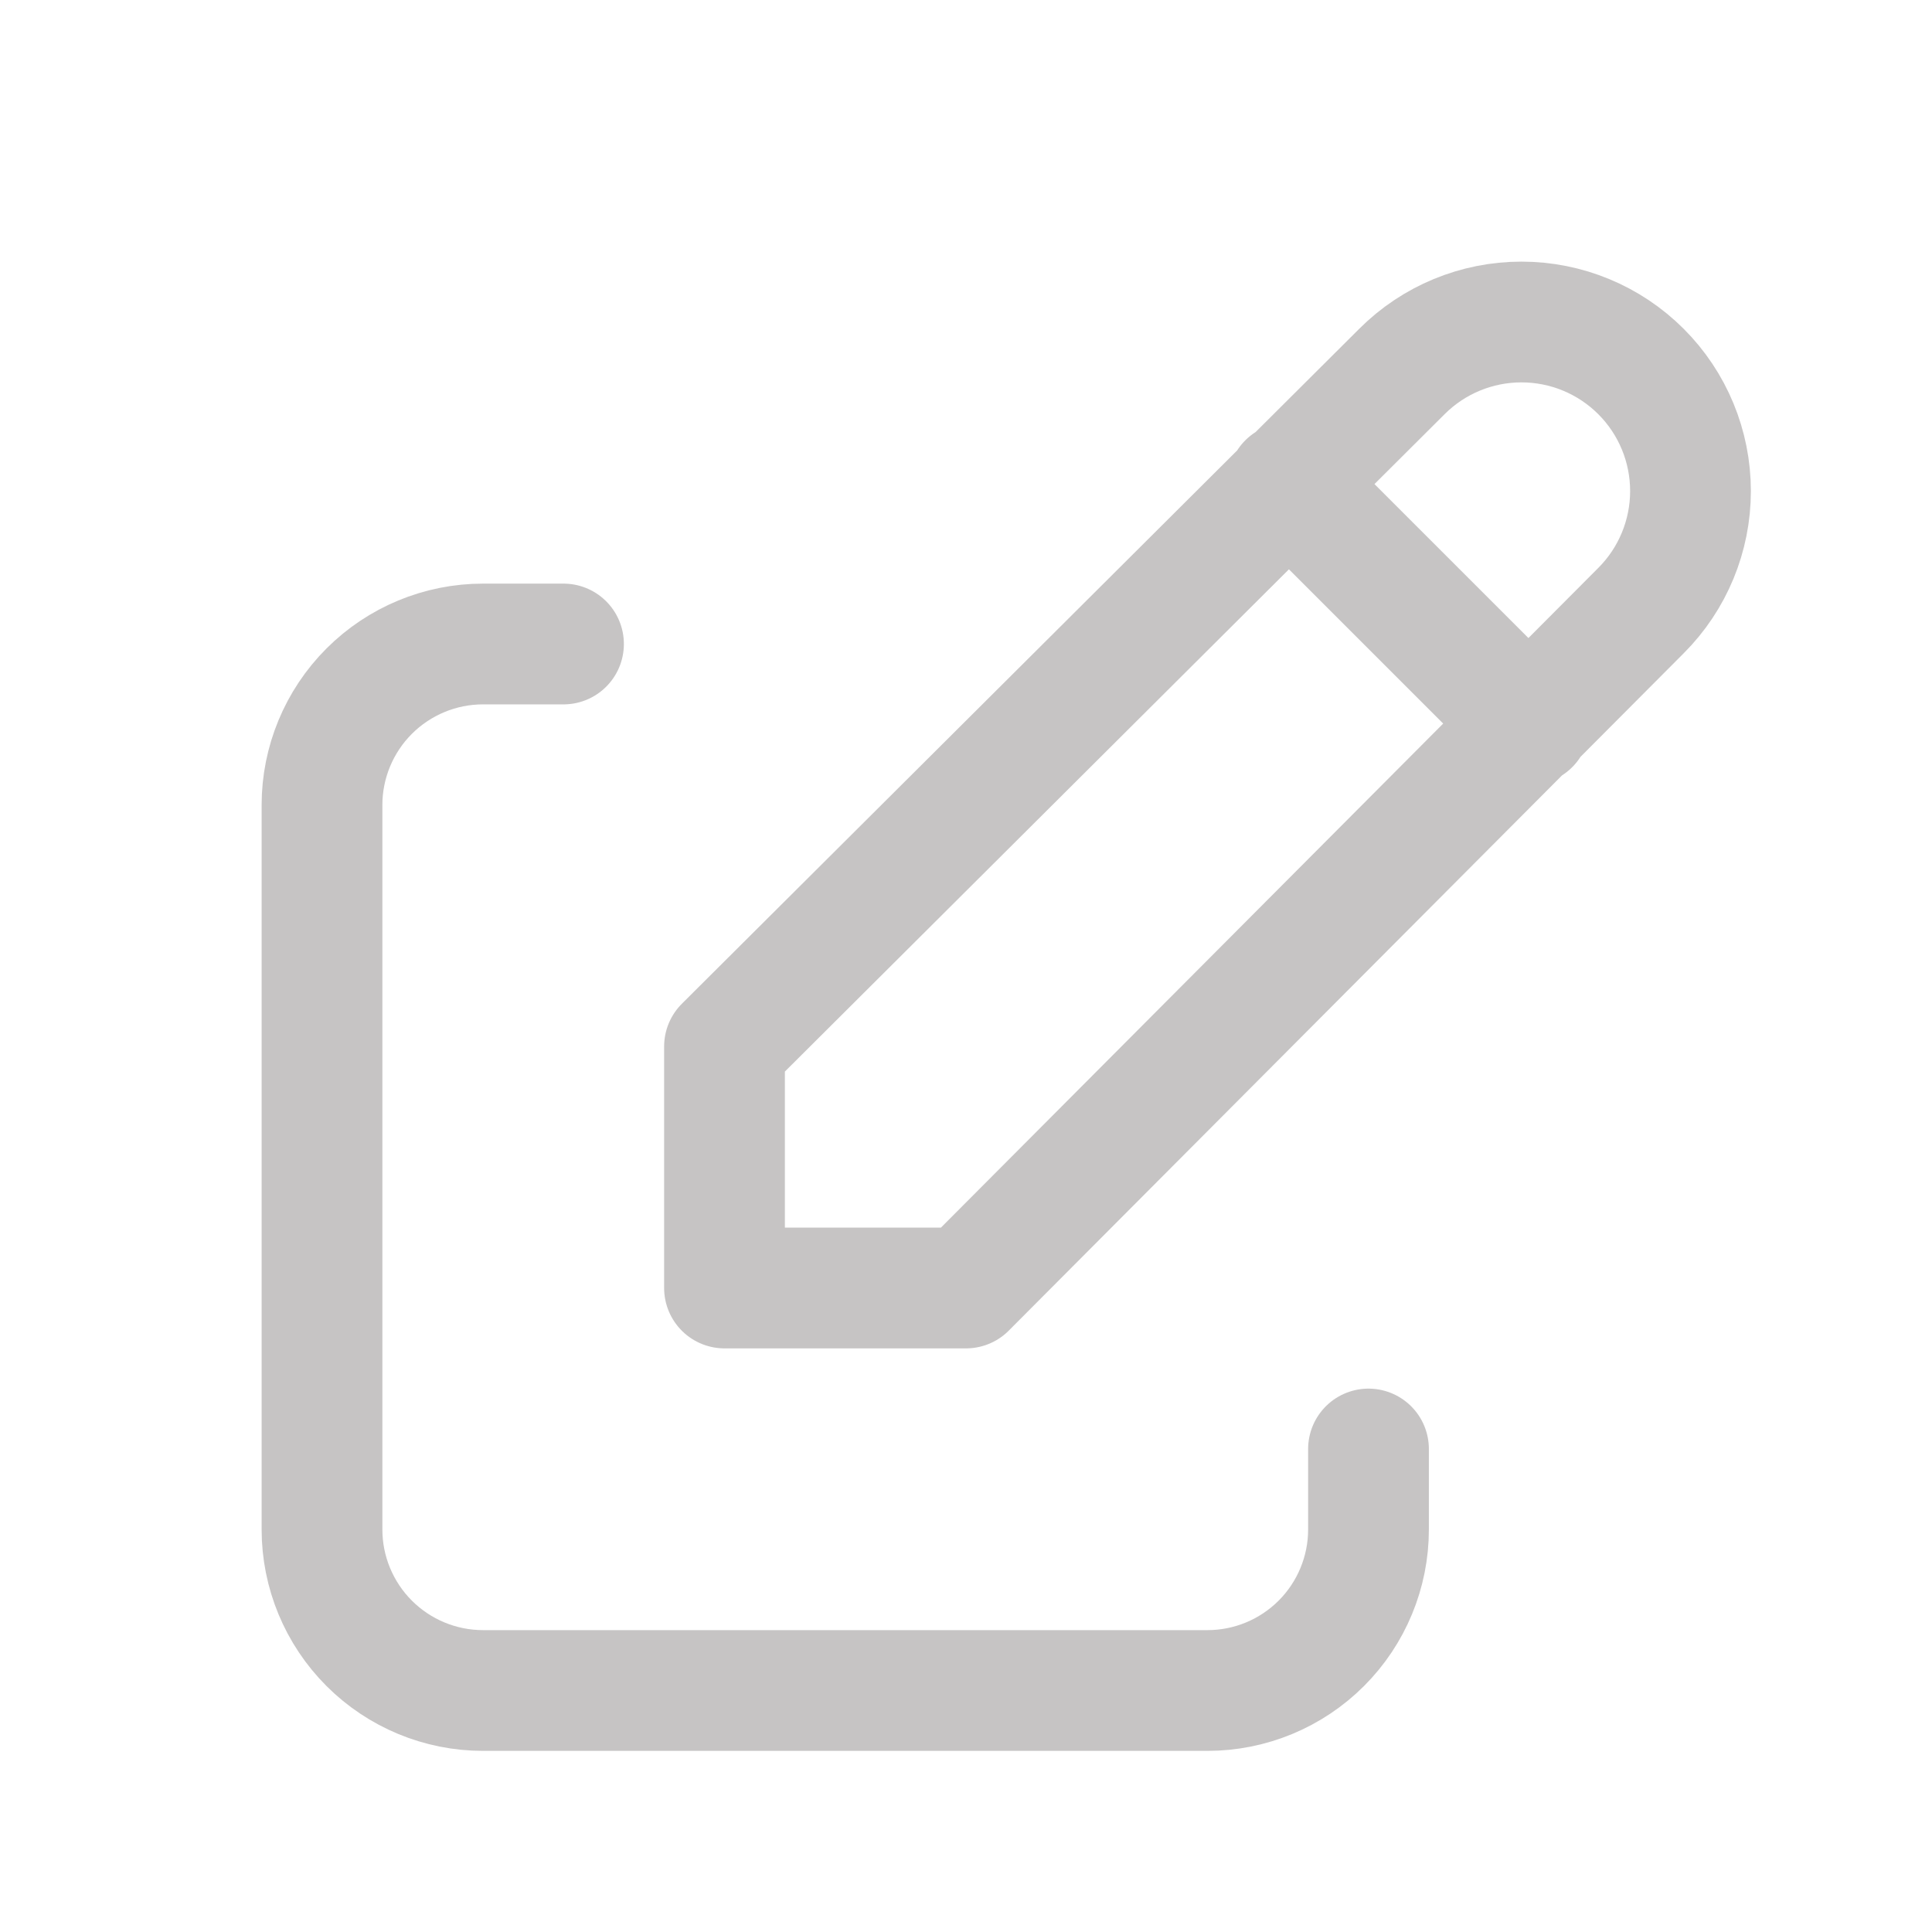 <svg width="24" height="24" viewBox="0 0 24 24" fill="none" xmlns="http://www.w3.org/2000/svg">
<path d="M7 8H6C5.47 8 4.961 8.211 4.586 8.586C4.211 8.961 4 9.47 4 10V19C4 19.53 4.211 20.039 4.586 20.414C4.961 20.789 5.47 21 6 21H15C15.53 21 16.039 20.789 16.414 20.414C16.789 20.039 17 19.53 17 19V18" stroke="#C6C4C4" stroke-width="1.5" stroke-linecap="round" stroke-linejoin="round"/>
<path d="M16 6L19 9M20.385 7.585C20.779 7.191 21 6.657 21 6.1C21 5.543 20.779 5.009 20.385 4.615C19.991 4.221 19.457 4 18.9 4C18.343 4 17.809 4.221 17.415 4.615L9 13V16H12L20.385 7.585Z" stroke="#C6C4C4" stroke-width="1.5" stroke-linecap="round" stroke-linejoin="round"/>
</svg>
